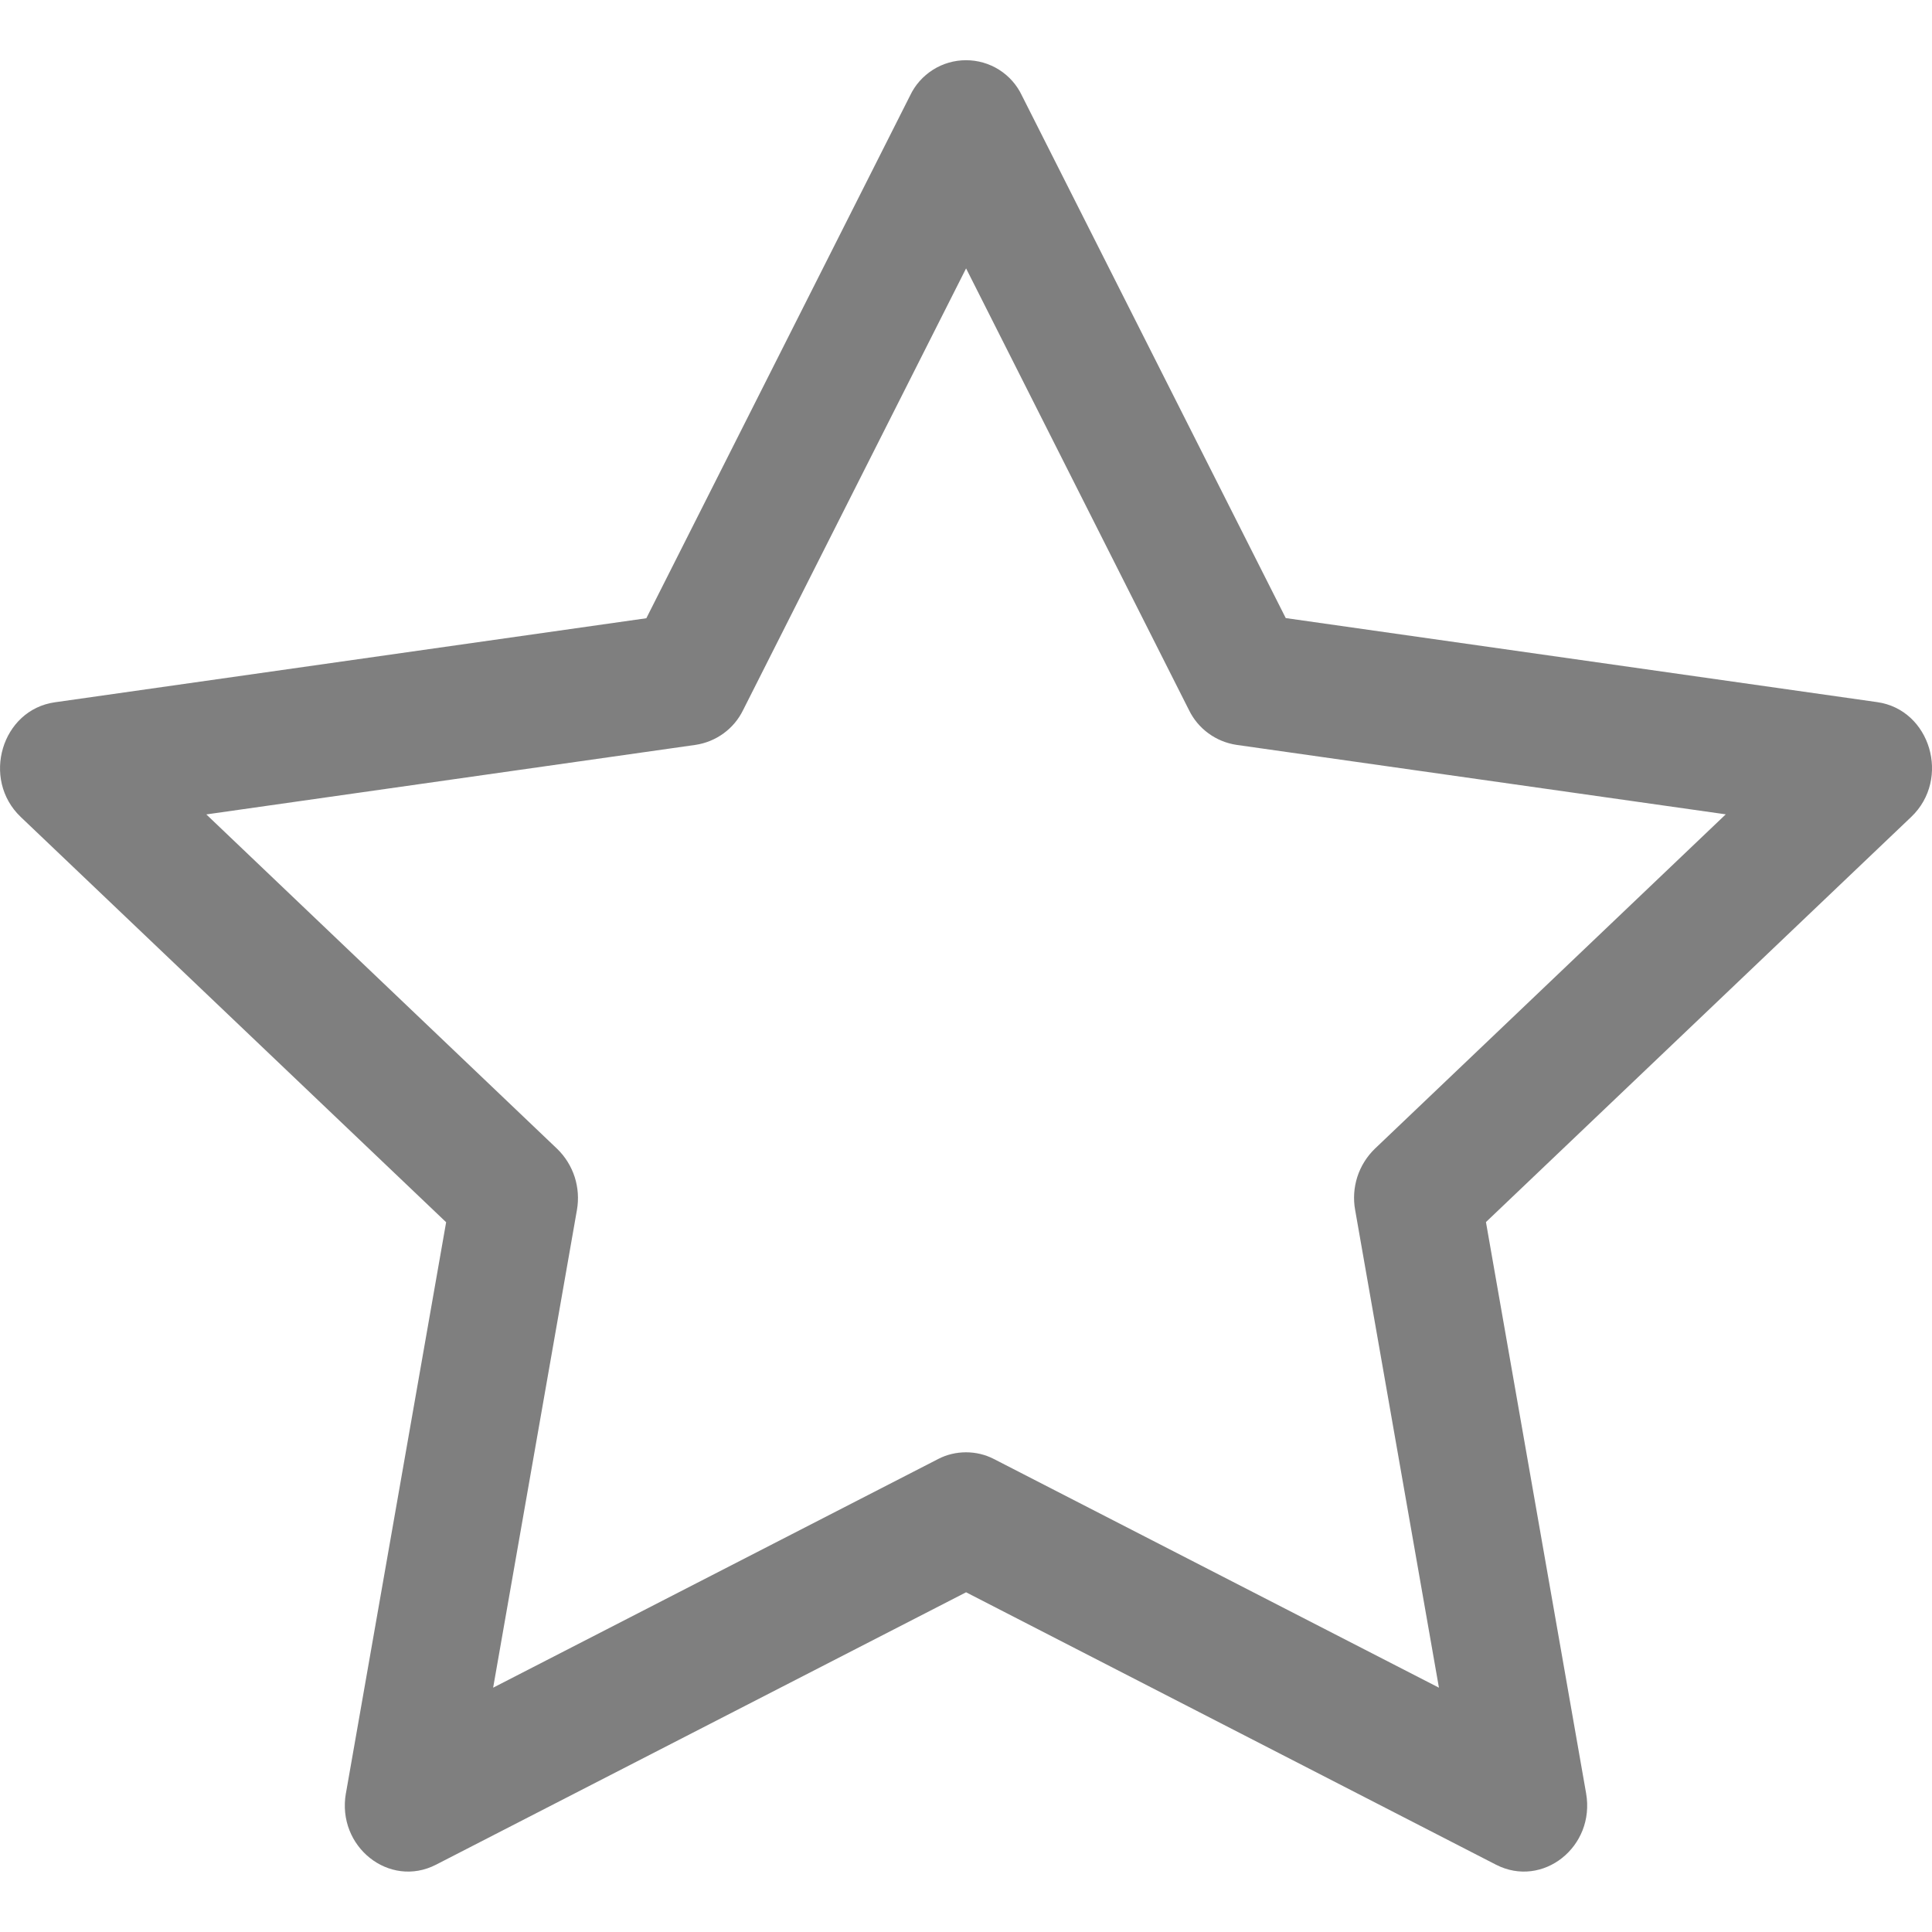 <svg width="24" height="24" viewBox="0 0 24 24" fill="none" xmlns="http://www.w3.org/2000/svg">
<g clip-path="url(#clip0_88_229)">
<path fill-rule="evenodd" clip-rule="evenodd" d="M4.297 22.275C4.18 22.941 4.837 23.461 5.416 23.164L12.001 19.78L18.584 23.164C19.163 23.461 19.82 22.941 19.703 22.276L18.459 15.181L23.743 10.147C24.236 9.676 23.98 8.815 23.319 8.722L15.972 7.678L12.695 1.188C12.633 1.056 12.535 0.945 12.412 0.867C12.289 0.789 12.146 0.748 12 0.748C11.855 0.748 11.712 0.789 11.589 0.867C11.466 0.945 11.367 1.056 11.305 1.188L8.029 7.68L0.682 8.724C0.021 8.817 -0.236 9.678 0.258 10.149L5.542 15.183L4.297 22.278V22.275ZM11.655 18.124L6.126 20.965L7.167 15.03C7.191 14.893 7.181 14.753 7.139 14.621C7.096 14.489 7.022 14.369 6.922 14.272L2.563 10.117L8.641 9.253C8.767 9.234 8.886 9.185 8.989 9.11C9.092 9.035 9.175 8.936 9.231 8.821L12.001 3.334L14.77 8.821C14.826 8.936 14.909 9.035 15.012 9.11C15.114 9.185 15.234 9.234 15.36 9.253L21.438 10.116L17.078 14.271C16.979 14.367 16.904 14.487 16.861 14.62C16.819 14.752 16.809 14.893 16.834 15.03L17.875 20.965L12.346 18.124C12.239 18.069 12.121 18.041 12 18.041C11.88 18.041 11.761 18.069 11.655 18.124Z" fill="black" fill-opacity="0.5"/>
</g>
<defs>
<clipPath id="clip0_88_229">
<rect width="24" height="24" fill="white"/>
</clipPath>
</defs>
</svg>
